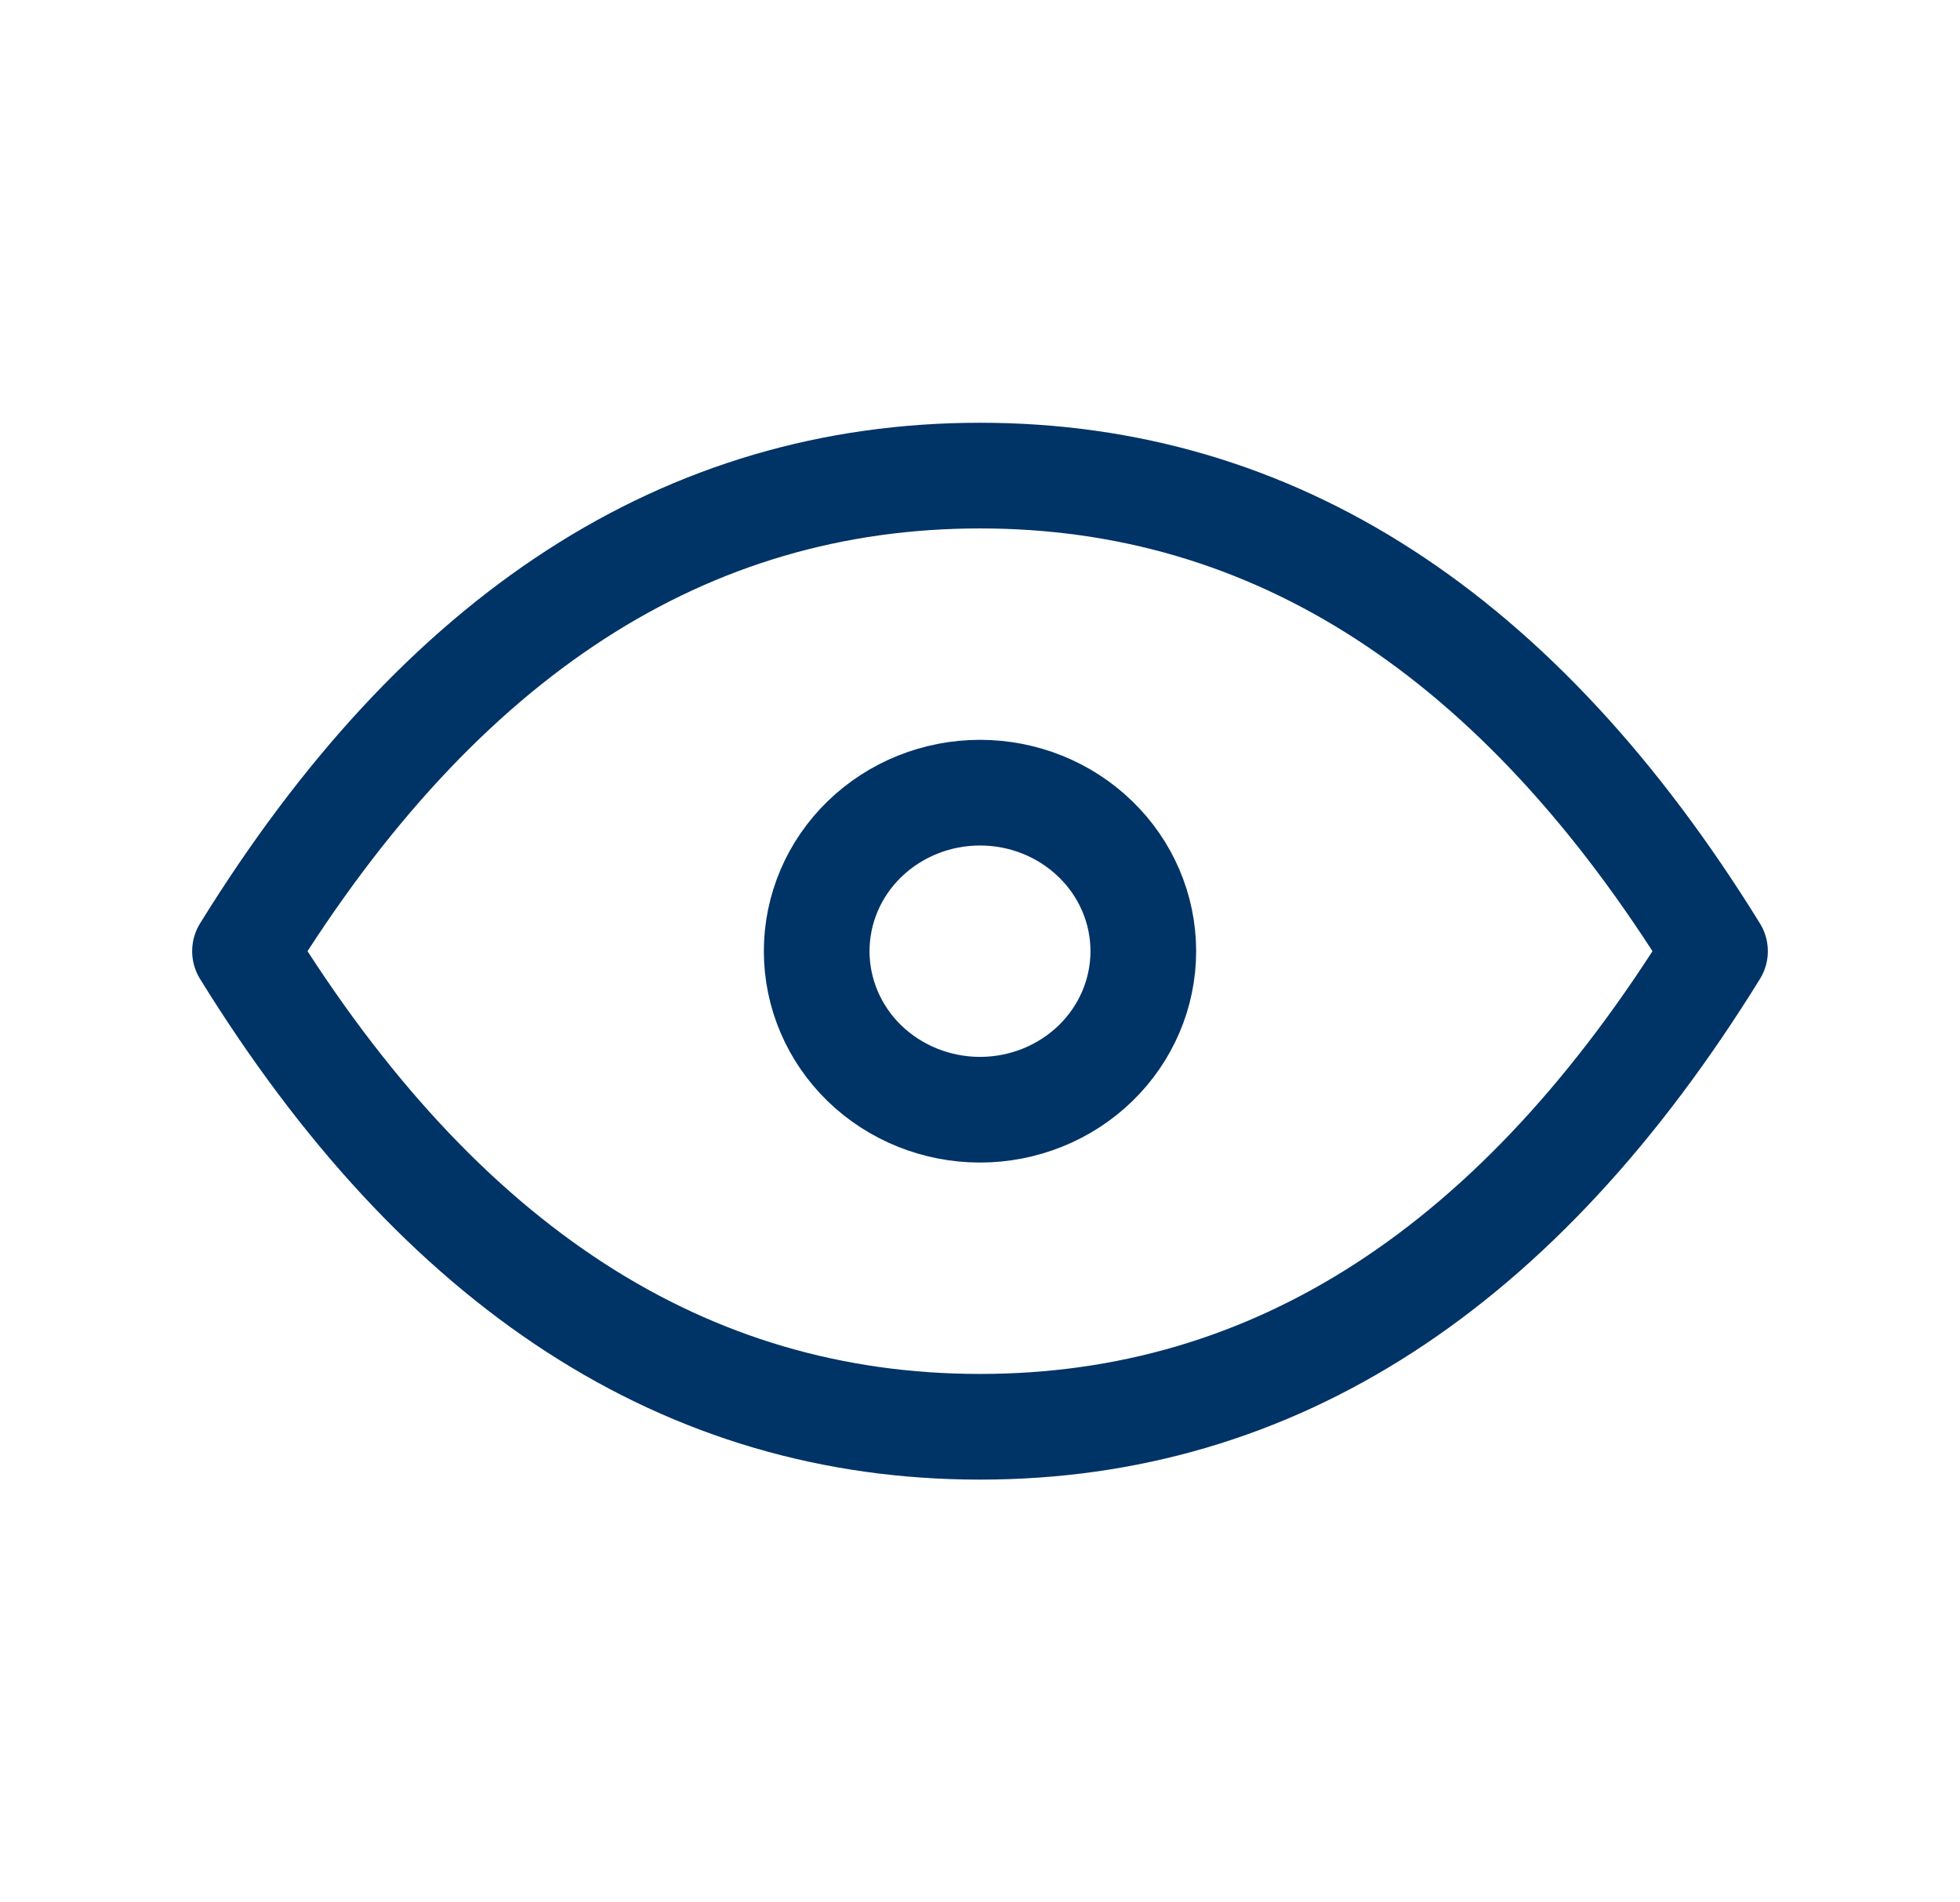 <svg width="34" height="33" viewBox="0 0 34 33" fill="none" xmlns="http://www.w3.org/2000/svg">
<g id="Frame" clip-path="url(#clip0_54_284)">
<path id="Vector" d="M14.167 16.5C14.167 17.229 14.465 17.929 14.996 18.445C15.528 18.96 16.249 19.25 17 19.25C17.752 19.25 18.472 18.96 19.003 18.445C19.535 17.929 19.833 17.229 19.833 16.5C19.833 15.771 19.535 15.071 19.003 14.556C18.472 14.04 17.752 13.75 17 13.75C16.249 13.75 15.528 14.04 14.996 14.556C14.465 15.071 14.167 15.771 14.167 16.5Z" stroke="#003366" stroke-width="1.833" stroke-linecap="round" stroke-linejoin="round"/>
<path id="Vector_2" d="M29.75 16.5C26.35 22 22.1 24.75 17 24.75C11.9 24.75 7.65 22 4.25 16.5C7.65 11 11.9 8.25 17 8.25C22.1 8.25 26.35 11 29.75 16.5Z" stroke="#003366" stroke-width="1.833" stroke-linecap="round" stroke-linejoin="round"/>
</g>
<defs>
<clipPath id="clip0_54_284">
<rect width="34" height="33" fill="white"/>
</clipPath>
</defs>
</svg>
